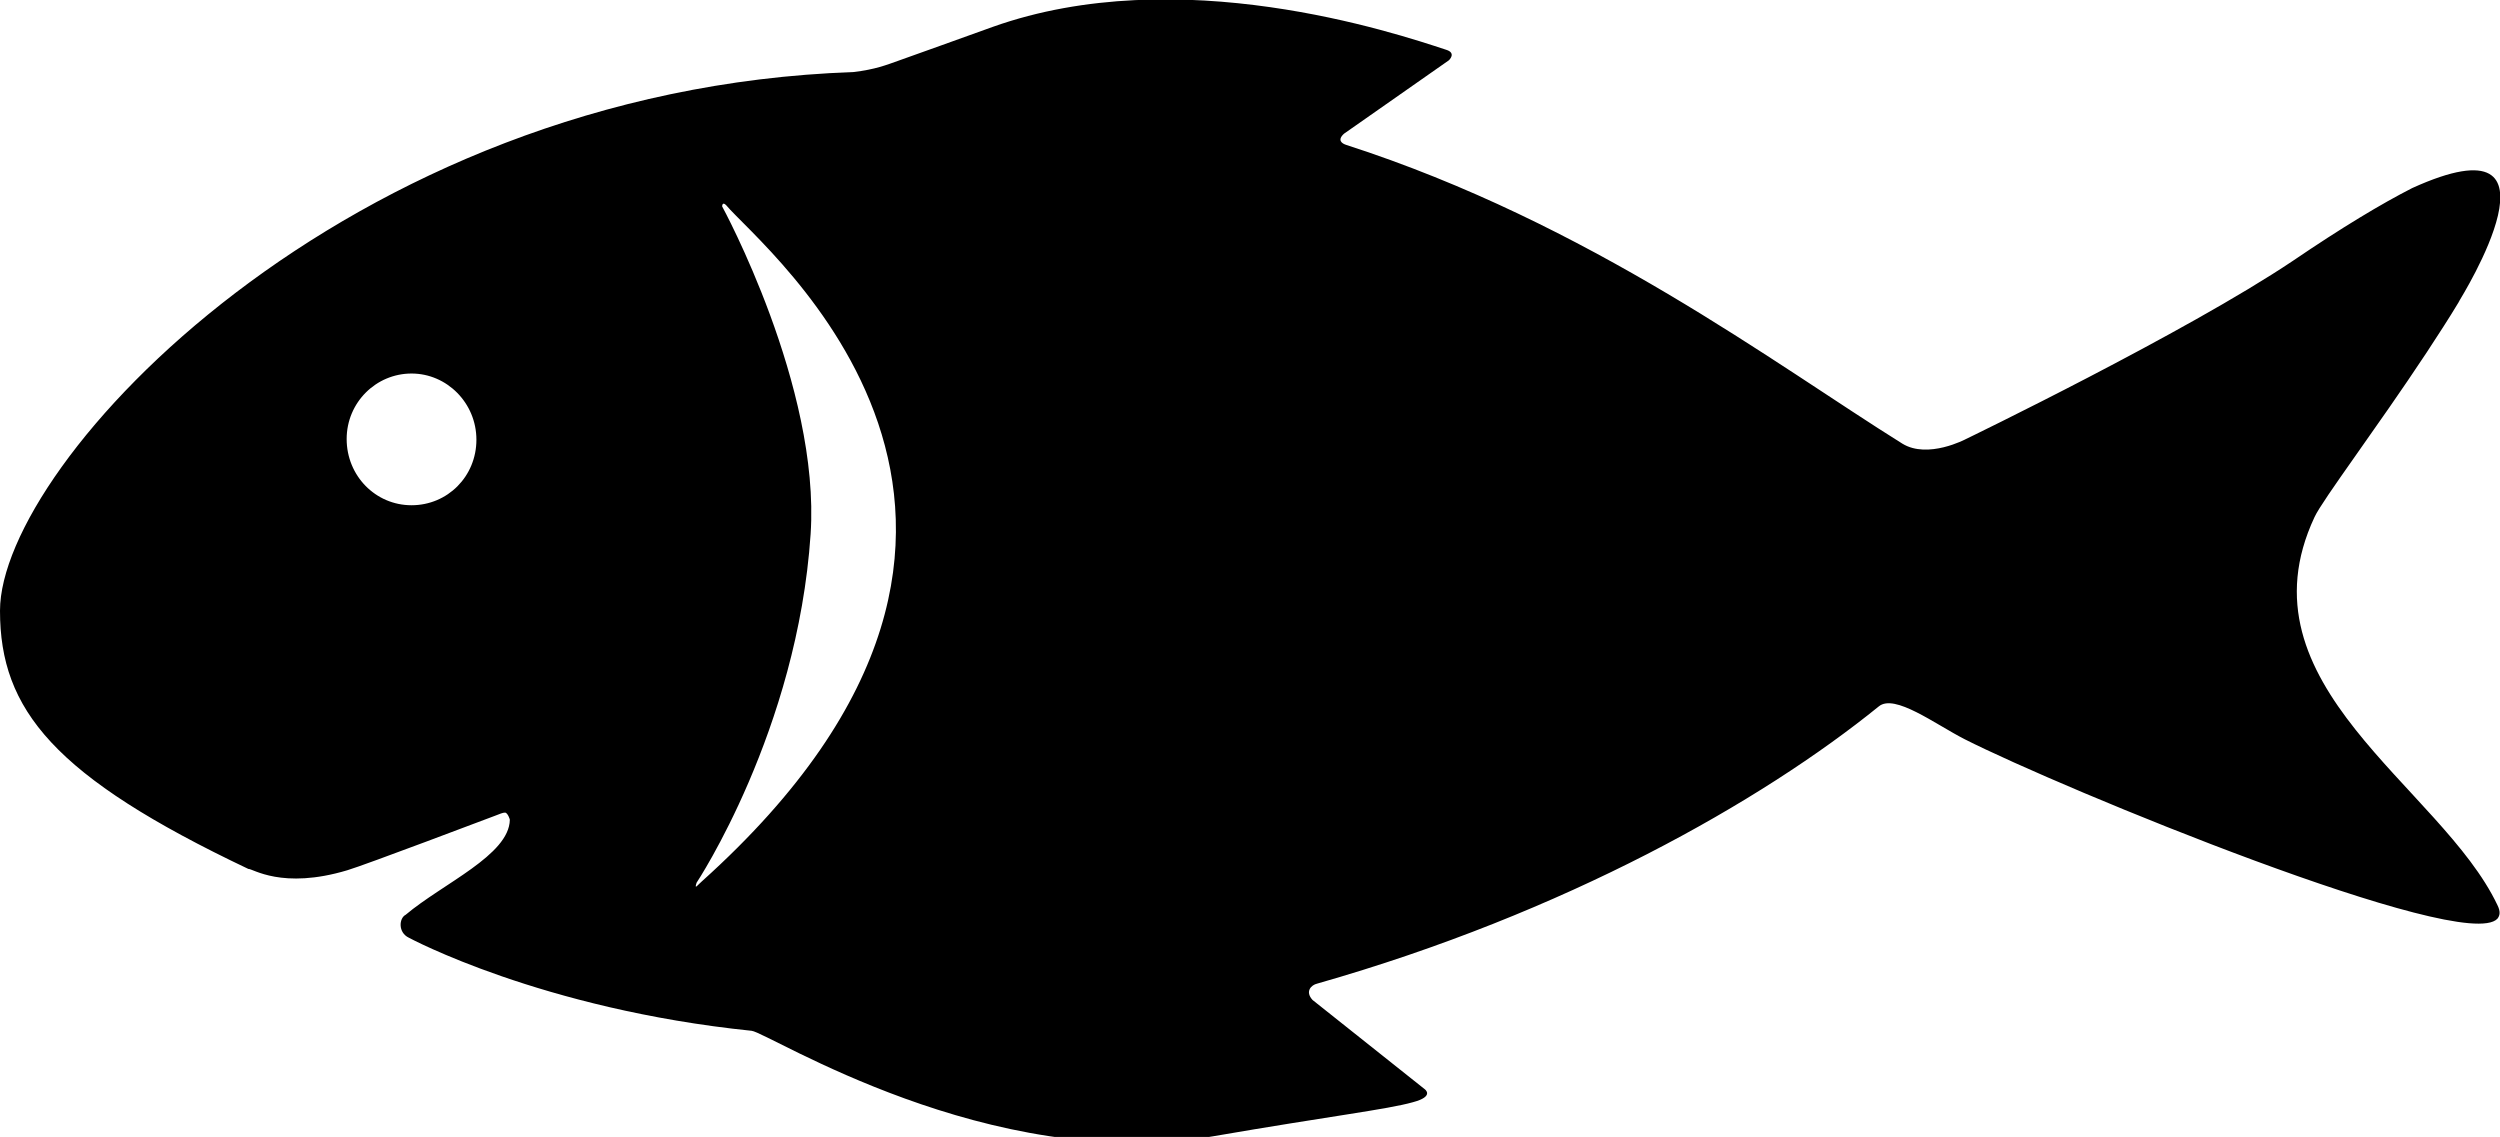 <?xml version="1.0" encoding="utf-8"?>
<!-- Generator: Adobe Illustrator 24.3.0, SVG Export Plug-In . SVG Version: 6.00 Build 0)  -->
<svg version="1.1" id="Capa_1" xmlns="http://www.w3.org/2000/svg" xmlns:xlink="http://www.w3.org/1999/xlink" x="0px" y="0px"
	 viewBox="0 0 381.5 173.5" style="enable-background:new 0 0 381.5 173.5;" xml:space="preserve">
<g>
	<g>
		<g id="Layer_5_13_">
			<g>
				<path d="M353.2,78.9c1.2-2.6,9.5-13.6,17.1-25.1c0,0,0,0,0,0c1.7-2.6,3.4-5.2,4.9-7.7c0-0.1,0.1-0.1,0.1-0.2
					c0.2-0.4,17.9-28.6-7.2-17.2c0,0,0,0,0,0c-4.7,2.4-10.7,6-18.2,11.1c-16.4,11-49.9,27.2-49.9,27.2s-5.8,3.1-9.7,0.7
					c-19.4-12.1-47.7-33.6-84.9-45.6c-0.6-0.2-1.4-0.7-0.3-1.7l16-11.2c0,0,1.2-1.1-0.4-1.6c-7.9-2.6-40.8-13.6-69.2-3.5
					c-5.8,2.1-10.6,3.8-14.5,5.2c-1.7,0.6-3.4,1.3-6.8,1.7C52.5,13.7,0,70.7,0,93.2c0,15.1,8.2,25.3,37.9,39.4
					c0.6-0.1,5.1,3.2,15.1,0.2c2.7-0.8,21.7-8,22.5-8.3c0.8-0.3,1.2-0.5,1.6-0.5c0.4,0.1,0.7,1,0.7,1.1c-0.1,5.4-10.2,9.7-15.9,14.5
					c-1,0.5-1.2,2.7,0.5,3.5c0,0,20.2,10.9,52.3,14.2c2.6,0.3,36.3,21.9,70.4,16.1c18-3.1,26.6-4.1,30.5-5.2c3.4-0.9,1.8-2,1.8-2
					l-17.1-13.6c-1.2-1.3-0.2-2.3,0.7-2.5c37.9-10.8,67.8-27.8,85.7-42.3c2.4-2,8.6,2.7,13.1,5c14.8,7.5,76.2,32.8,81.3,27.4
					c0.4-0.5,0.5-1.1,0-2.1C372.5,120,341.2,104.5,353.2,78.9z M62.8,77.1c-5.5,0-9.9-4.5-9.9-10.1S57.4,57,62.8,57
					s9.9,4.5,9.9,10.1S68.3,77.1,62.8,77.1z M107.1,134.5c-0.6,0.5-1.2,1.4-0.8,0.2c0,0,15.4-23.2,17.4-53.2
					c1.5-22.5-13.5-50-13.5-50s0-0.8,0.6-0.2C116.1,37.7,168.6,79.2,107.1,134.5z"/>
			</g>
		</g>
	</g>
</g>
</svg>
